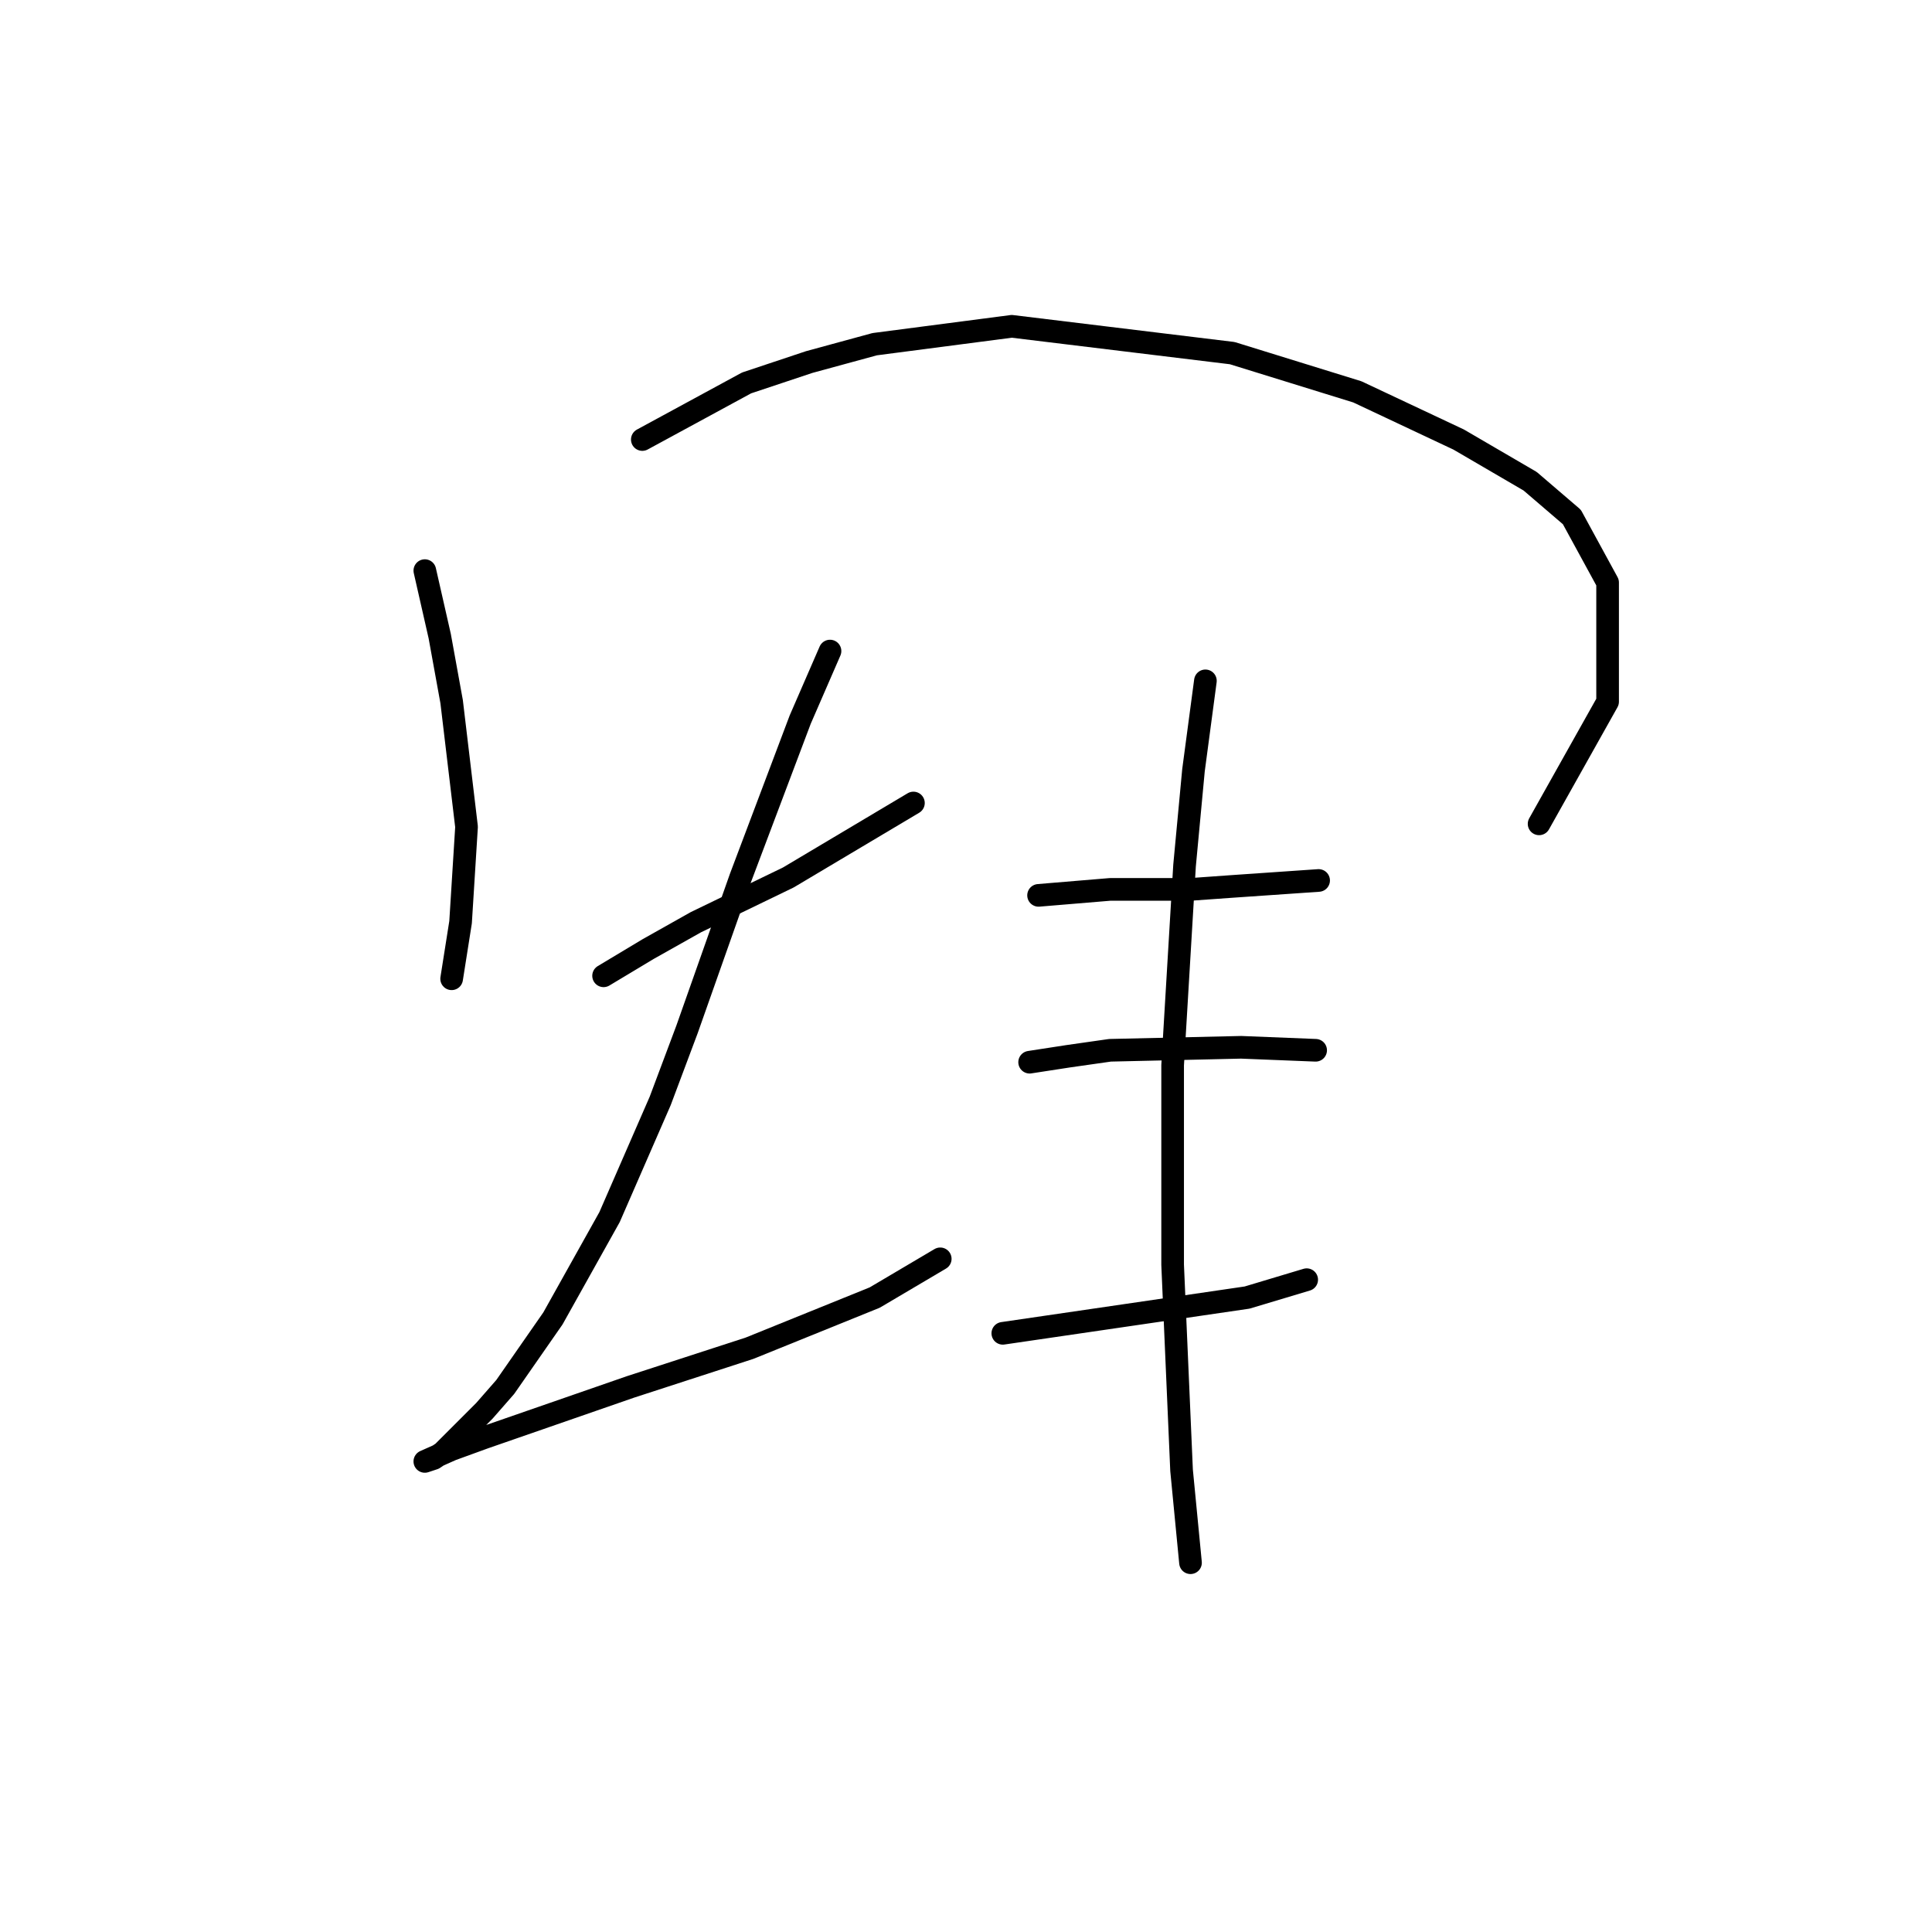 <?xml version="1.0" standalone="no"?>
    <svg width="256" height="256" xmlns="http://www.w3.org/2000/svg" version="1.1">
    <polyline stroke="black" stroke-width="3" stroke-linecap="round" fill="transparent" stroke-linejoin="round" points="56.292 75.61 58.266 84.294 59.845 92.979 61.819 109.56 61.029 122.193 59.845 129.693 59.845 129.693 " />
        <polyline stroke="black" stroke-width="3" stroke-linecap="round" fill="transparent" stroke-linejoin="round" points="85.11 58.24 98.927 50.739 107.217 47.975 115.902 45.607 134.062 43.238 163.275 46.791 179.856 51.923 193.278 58.24 202.752 63.766 208.279 68.504 213.016 77.189 213.016 92.979 203.937 109.165 203.937 109.165 " />
        <polyline stroke="black" stroke-width="3" stroke-linecap="round" fill="transparent" stroke-linejoin="round" points="79.978 129.299 85.9 125.746 92.216 122.193 104.454 116.271 121.034 106.402 121.034 106.402 " />
        <polyline stroke="black" stroke-width="3" stroke-linecap="round" fill="transparent" stroke-linejoin="round" points="109.981 86.268 106.033 95.348 98.138 116.271 91.032 136.404 87.479 145.879 80.768 161.275 73.267 174.697 66.951 183.777 64.187 186.935 58.66 192.462 57.476 193.252 56.292 193.646 59.845 192.067 64.187 190.488 83.531 183.777 99.322 178.645 115.902 171.934 124.587 166.802 124.587 166.802 " />
        <polyline stroke="black" stroke-width="3" stroke-linecap="round" fill="transparent" stroke-linejoin="round" points="137.615 118.64 147.089 117.85 157.748 117.85 163.275 117.455 174.724 116.666 174.724 116.666 " />
        <polyline stroke="black" stroke-width="3" stroke-linecap="round" fill="transparent" stroke-linejoin="round" points="136.431 140.747 141.563 139.957 147.089 139.168 164.459 138.773 174.329 139.168 174.329 139.168 " />
        <polyline stroke="black" stroke-width="3" stroke-linecap="round" fill="transparent" stroke-linejoin="round" points="132.878 176.671 149.063 174.303 165.249 171.934 173.144 169.565 173.144 169.565 " />
        <polyline stroke="black" stroke-width="3" stroke-linecap="round" fill="transparent" stroke-linejoin="round" points="159.722 90.216 158.143 102.059 156.959 114.692 155.38 141.142 155.38 167.591 156.564 194.831 157.748 207.069 157.748 207.069 " />
        </svg>